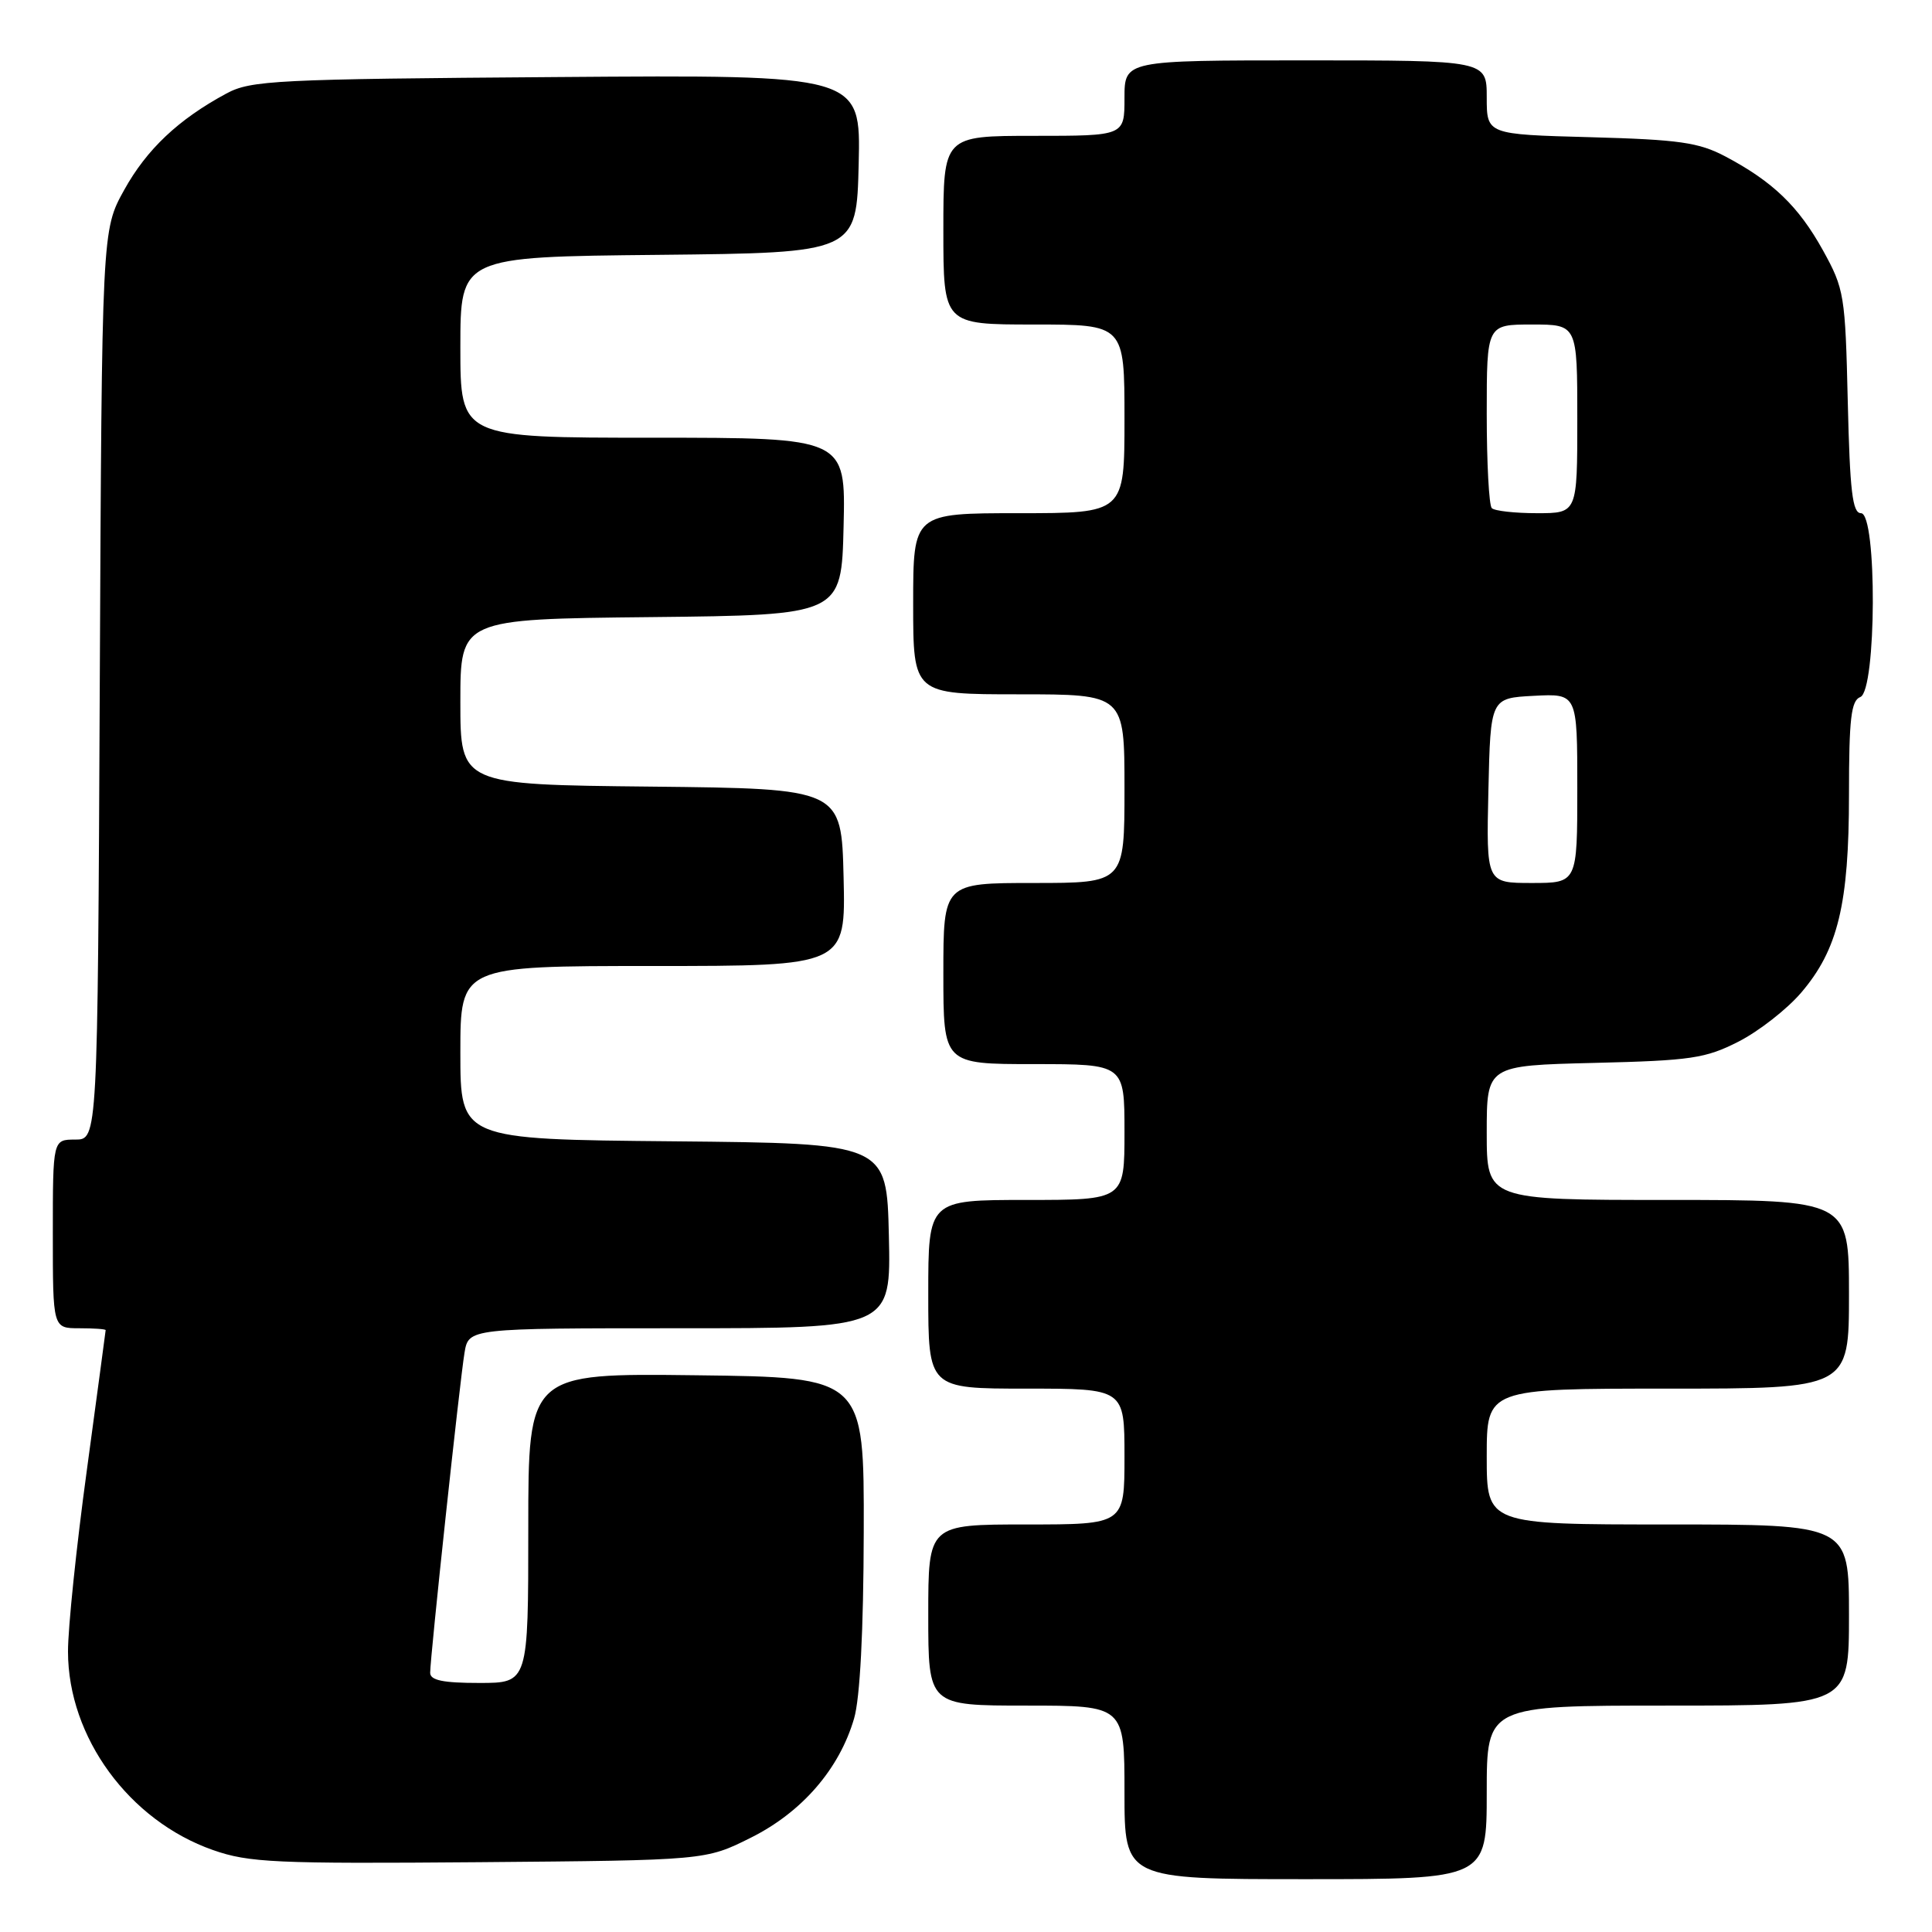 <?xml version="1.0" encoding="UTF-8" standalone="no"?>
<!DOCTYPE svg PUBLIC "-//W3C//DTD SVG 1.1//EN" "http://www.w3.org/Graphics/SVG/1.1/DTD/svg11.dtd" >
<svg xmlns="http://www.w3.org/2000/svg" xmlns:xlink="http://www.w3.org/1999/xlink" version="1.1" viewBox="0 0 256 256">
 <g >
 <path fill="currentColor"
d=" M 197.00 237.50 C 197.00 226.00 197.00 226.00 221.00 226.00 C 245.00 226.00 245.00 226.00 245.00 214.00 C 245.00 202.00 245.00 202.00 221.00 202.00 C 197.00 202.00 197.00 202.00 197.00 193.00 C 197.00 184.00 197.00 184.00 221.00 184.00 C 245.00 184.00 245.00 184.00 245.00 171.50 C 245.00 159.00 245.00 159.00 221.00 159.00 C 197.00 159.00 197.00 159.00 197.00 150.09 C 197.00 141.19 197.00 141.19 211.25 140.84 C 224.07 140.53 225.99 140.25 230.38 138.01 C 233.06 136.64 236.78 133.73 238.65 131.55 C 243.54 125.84 245.00 119.81 245.00 105.29 C 245.00 95.23 245.28 92.83 246.50 92.36 C 248.65 91.54 248.74 68.00 246.59 68.00 C 245.46 68.00 245.12 65.11 244.84 53.25 C 244.51 39.09 244.38 38.29 241.55 33.17 C 238.31 27.33 234.91 24.06 228.62 20.73 C 225.10 18.87 222.49 18.50 210.75 18.18 C 197.00 17.81 197.00 17.81 197.00 12.90 C 197.00 8.00 197.00 8.00 173.00 8.00 C 149.00 8.00 149.00 8.00 149.00 13.00 C 149.00 18.00 149.00 18.00 137.00 18.00 C 125.00 18.00 125.00 18.00 125.00 30.50 C 125.00 43.00 125.00 43.00 137.00 43.00 C 149.00 43.00 149.00 43.00 149.00 55.50 C 149.00 68.00 149.00 68.00 135.00 68.00 C 121.00 68.00 121.00 68.00 121.00 80.00 C 121.00 92.00 121.00 92.00 135.00 92.00 C 149.00 92.00 149.00 92.00 149.00 104.50 C 149.00 117.00 149.00 117.00 137.00 117.00 C 125.00 117.00 125.00 117.00 125.00 129.00 C 125.00 141.00 125.00 141.00 137.00 141.00 C 149.00 141.00 149.00 141.00 149.00 150.00 C 149.00 159.00 149.00 159.00 136.00 159.00 C 123.00 159.00 123.00 159.00 123.00 171.50 C 123.00 184.00 123.00 184.00 136.00 184.00 C 149.00 184.00 149.00 184.00 149.00 193.00 C 149.00 202.00 149.00 202.00 136.00 202.00 C 123.00 202.00 123.00 202.00 123.00 214.00 C 123.00 226.00 123.00 226.00 136.00 226.00 C 149.00 226.00 149.00 226.00 149.00 237.50 C 149.00 249.00 149.00 249.00 173.00 249.00 C 197.00 249.00 197.00 249.00 197.00 237.50 Z  M 99.50 243.50 C 106.27 240.12 111.22 234.40 113.17 227.71 C 113.96 225.02 114.42 216.12 114.45 203.00 C 114.50 182.50 114.50 182.50 92.25 182.23 C 70.00 181.96 70.00 181.96 70.00 202.48 C 70.00 223.00 70.00 223.00 63.50 223.00 C 58.70 223.00 57.00 222.65 57.00 221.65 C 57.00 219.57 60.93 182.94 61.55 179.25 C 62.09 176.00 62.09 176.00 90.08 176.00 C 118.06 176.00 118.06 176.00 117.78 163.75 C 117.50 151.50 117.50 151.50 89.25 151.23 C 61.00 150.97 61.00 150.97 61.00 139.48 C 61.00 128.00 61.00 128.00 86.53 128.00 C 112.06 128.00 112.06 128.00 111.78 116.25 C 111.50 104.50 111.50 104.50 86.25 104.23 C 61.00 103.97 61.00 103.97 61.00 93.00 C 61.00 82.03 61.00 82.03 86.25 81.77 C 111.50 81.50 111.50 81.50 111.78 69.75 C 112.06 58.00 112.06 58.00 86.53 58.00 C 61.00 58.00 61.00 58.00 61.00 46.02 C 61.00 34.03 61.00 34.03 87.25 33.77 C 113.50 33.50 113.50 33.50 113.78 21.71 C 114.06 9.91 114.06 9.91 73.78 10.21 C 36.53 10.48 33.24 10.64 30.00 12.39 C 23.64 15.82 19.44 19.78 16.45 25.18 C 13.50 30.50 13.50 30.50 13.22 90.75 C 12.94 151.00 12.94 151.00 9.97 151.00 C 7.00 151.00 7.00 151.00 7.00 163.50 C 7.00 176.00 7.00 176.00 10.50 176.00 C 12.43 176.00 14.00 176.11 14.00 176.25 C 13.99 176.39 12.87 184.76 11.50 194.86 C 10.12 204.95 9.00 215.75 9.01 218.86 C 9.03 230.20 17.10 241.24 28.22 245.14 C 32.98 246.81 36.47 246.97 63.50 246.75 C 93.50 246.50 93.50 246.50 99.50 243.50 Z  M 197.22 104.75 C 197.50 92.50 197.50 92.50 203.25 92.20 C 209.00 91.90 209.00 91.90 209.00 104.45 C 209.00 117.00 209.00 117.00 202.97 117.00 C 196.94 117.00 196.94 117.00 197.22 104.75 Z  M 197.67 67.33 C 197.30 66.97 197.00 61.34 197.00 54.83 C 197.00 43.00 197.00 43.00 203.00 43.00 C 209.00 43.00 209.00 43.00 209.00 55.50 C 209.00 68.00 209.00 68.00 203.67 68.00 C 200.73 68.00 198.03 67.70 197.67 67.33 Z "/>
</g>
</svg>
